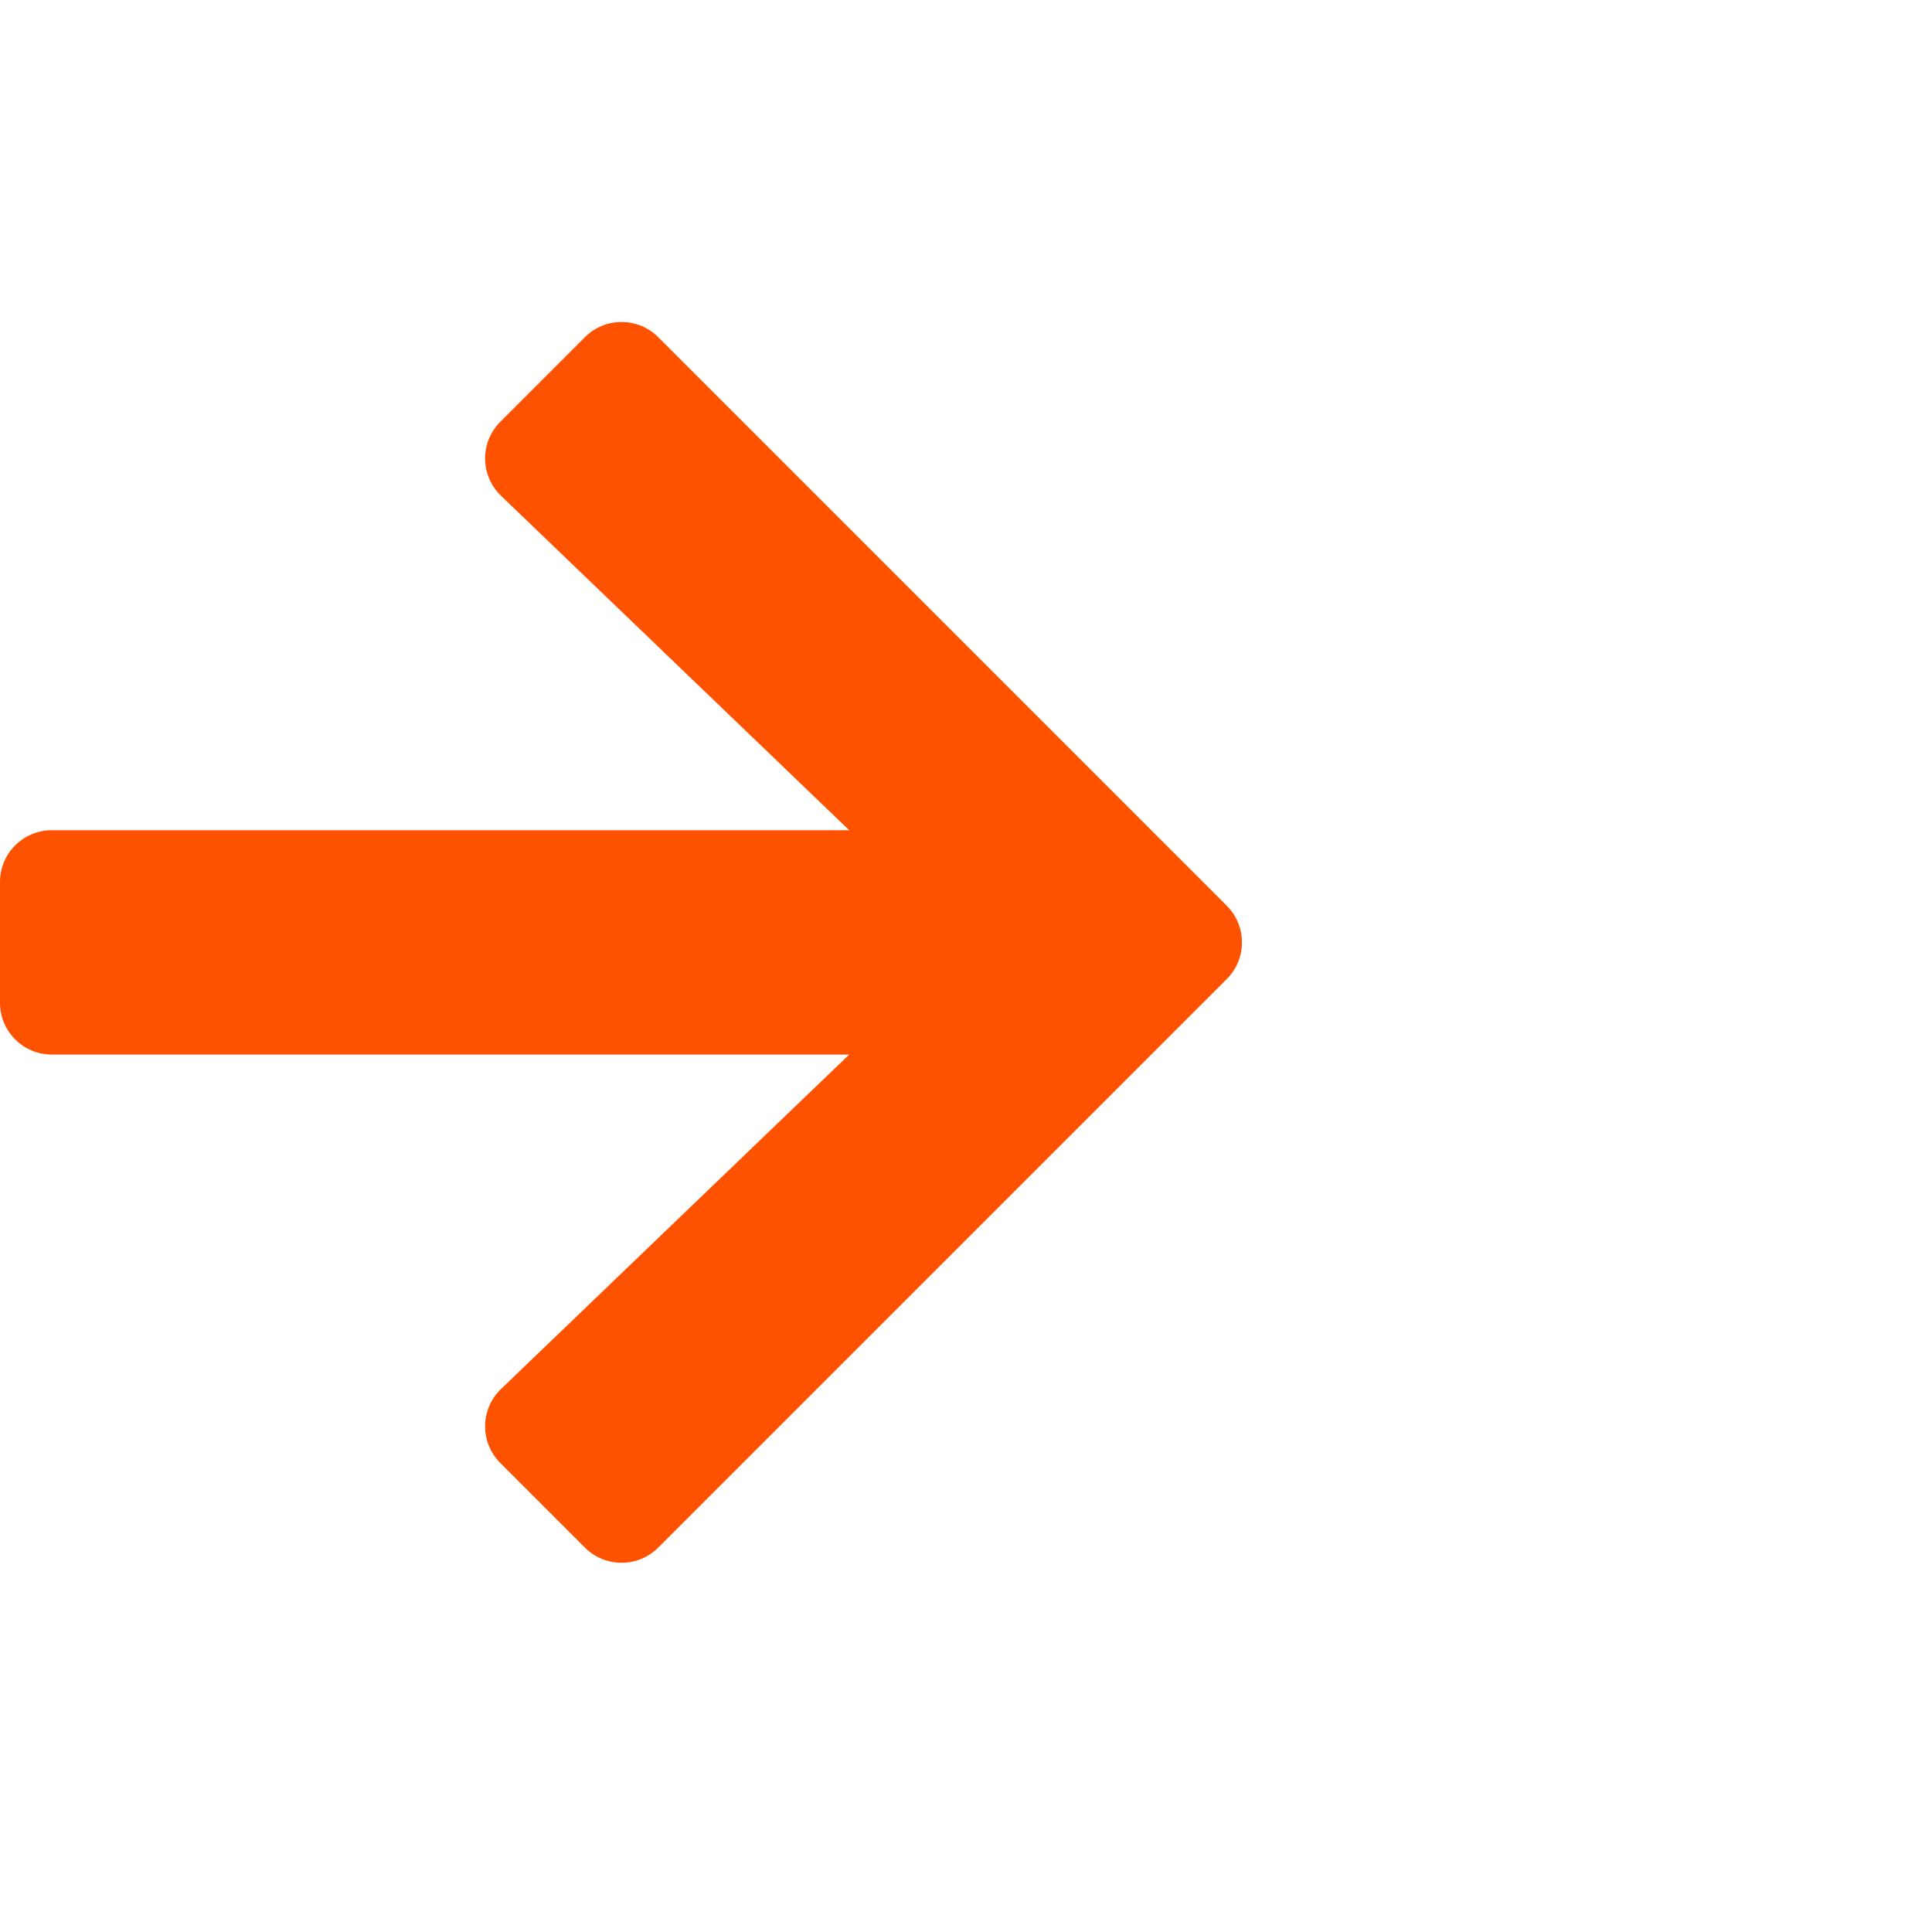 <svg width="18" height="18" viewBox="0 0 18 18" fill="none" xmlns="http://www.w3.org/2000/svg">
<g id="Short Arrow Right Regular">
<path id="Vector" d="M5.45 3.141L4.661 3.93C4.47 4.121 4.473 4.432 4.668 4.619L7.912 7.735H0.482C0.216 7.735 0 7.951 0 8.217V9.343C0 9.609 0.216 9.825 0.482 9.825H7.912L4.668 12.941C4.473 13.128 4.47 13.439 4.661 13.63L5.45 14.419C5.638 14.607 5.944 14.607 6.132 14.419L11.43 9.121C11.618 8.933 11.618 8.627 11.43 8.439L6.132 3.141C5.944 2.953 5.638 2.953 5.45 3.141Z" fill="#FF5200"/>
</g>
</svg>
